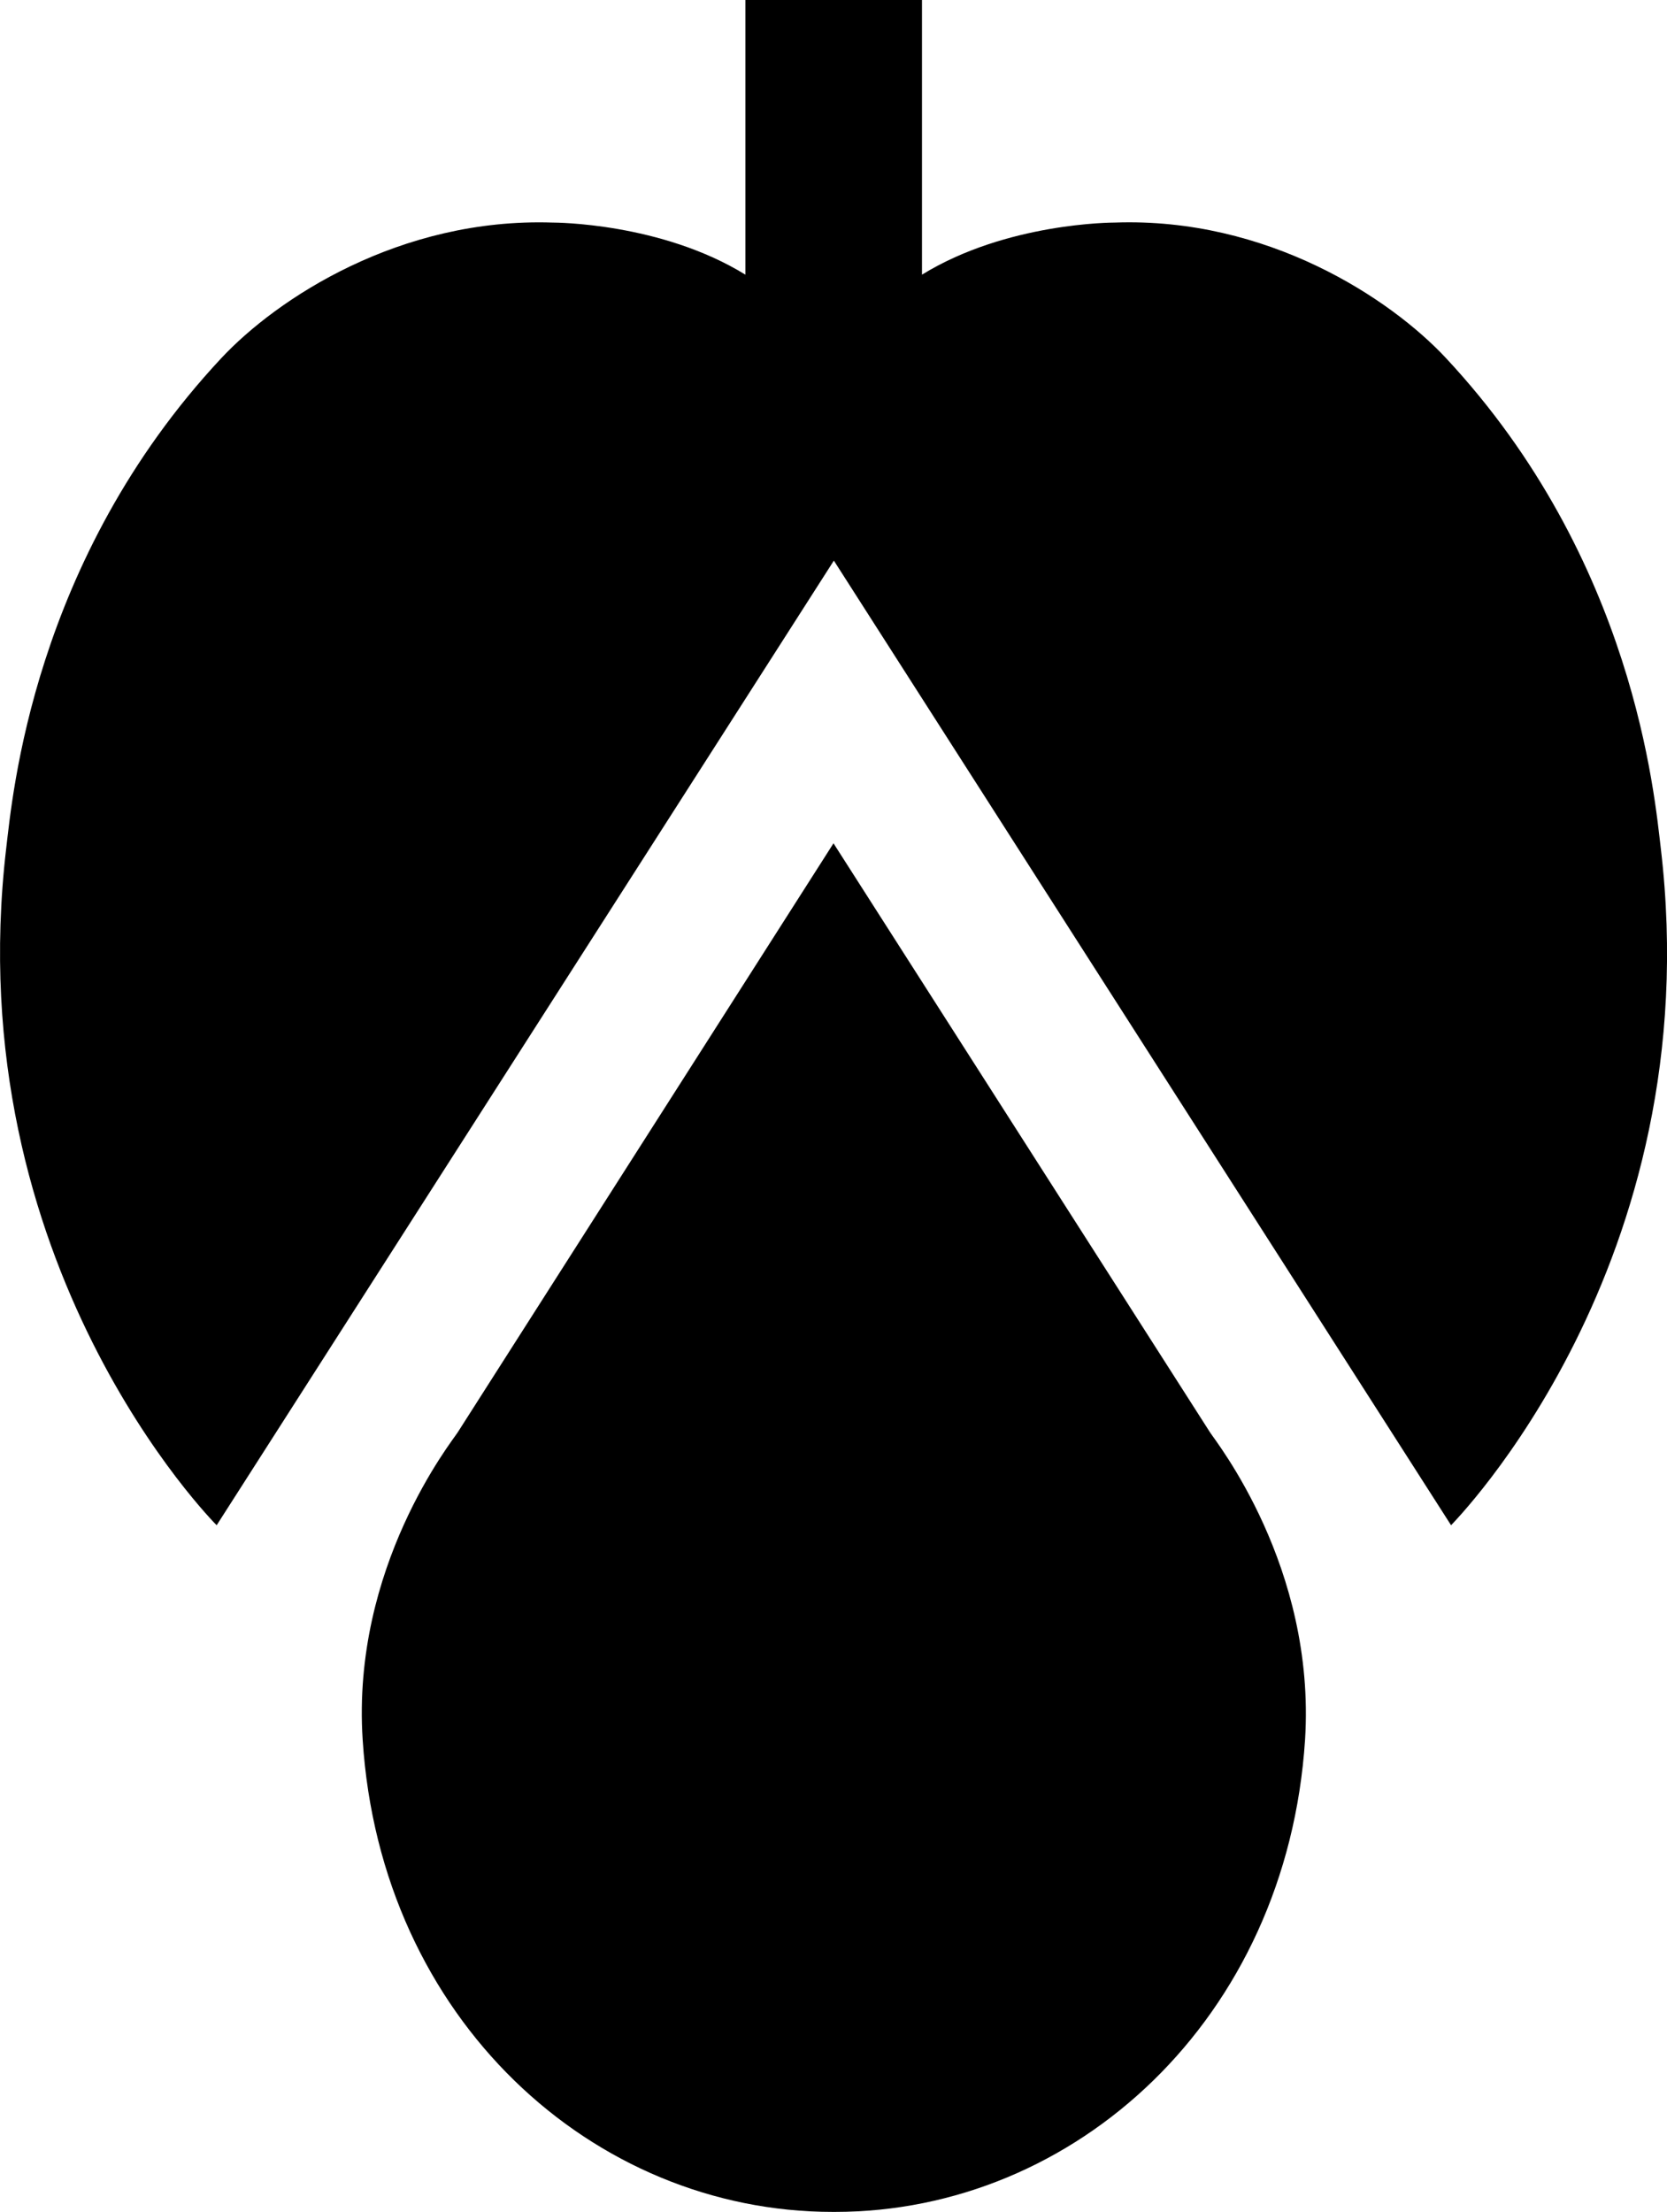 <svg xmlns="http://www.w3.org/2000/svg" width="457.8" viewBox="0 0 457.8 607.2" height="607.2" style="enable-background:new 0 0 457.8 607.2" xml:space="preserve"><path d="M228.9 231.5 125.7 393.2c-1.5 2.4-29.2 36.9-26.1 84.4 4.9 76.7 63.2 129.6 129.1 129.6h.6c65.9 0 124.1-52.9 129.1-129.6 3-47.5-24.6-82-26.1-84.4L228.9 231.5z"></path><path d="M456.1 232.9c-1.7-14.1-7.2-79.1-59-134.6-15.3-16.4-49.1-38.7-91-37.2-.5 0-29.7 0-52.9 14.3V0h-48.5v75.4c-23.2-14.3-52.4-14.3-52.9-14.3-42-1.4-75.8 20.9-91.1 37.3-51.8 55.5-57.3 120.4-59 134.5C-11.7 347.3 59 418.2 59.5 418.7L229 153.9l169.5 264.8c.4-.5 71.1-71.4 57.6-185.8z"></path></svg>